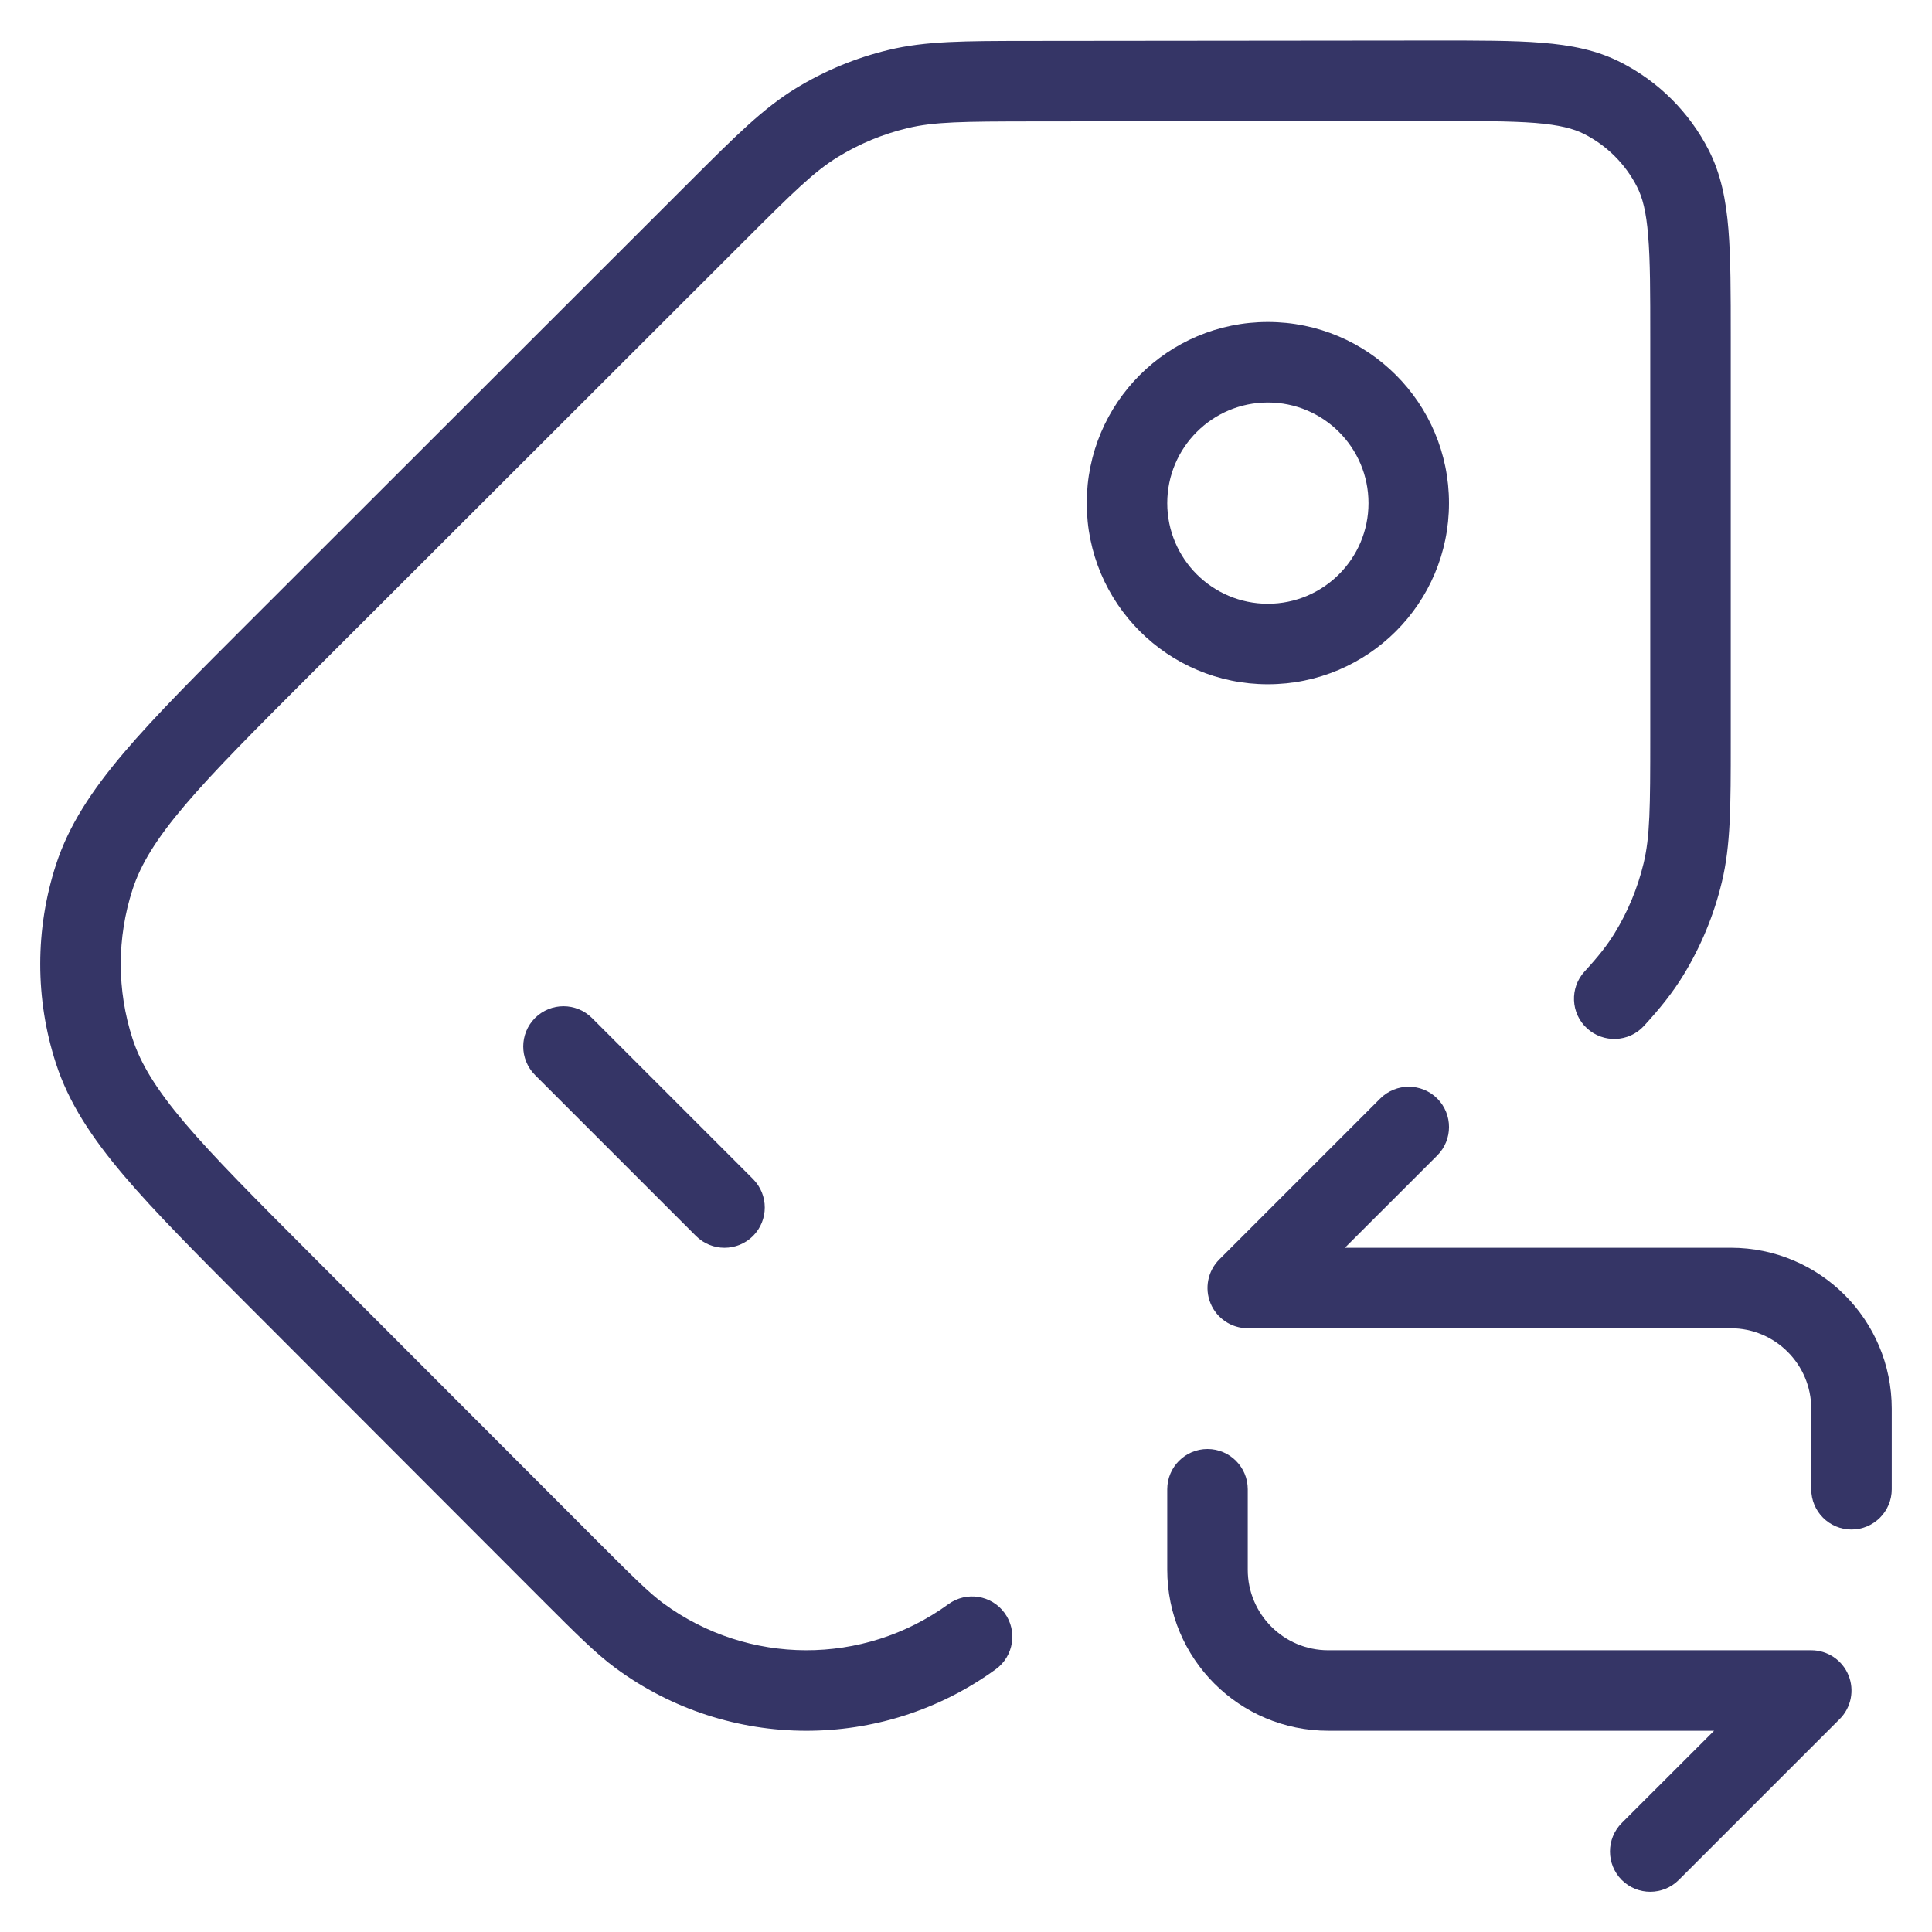 <svg width="24" height="24" viewBox="0 0 24 24" fill="none" xmlns="http://www.w3.org/2000/svg">
<g clip-path="url(#clip0_9001_291418)">
<path d="M19.071 1.527C18.763 1.503 18.366 1.503 17.797 1.503L12.84 1.508C11.962 1.509 11.604 1.512 11.273 1.592C10.967 1.665 10.675 1.786 10.407 1.951C10.117 2.129 9.861 2.379 9.24 3L3.865 8.37C3.166 9.069 2.663 9.572 2.3 9.999C1.941 10.421 1.748 10.737 1.647 11.048C1.451 11.651 1.451 12.3 1.646 12.902C1.747 13.214 1.94 13.53 2.298 13.953C2.661 14.38 3.163 14.883 3.862 15.583L7.419 19.144C7.875 19.6 8.064 19.787 8.239 19.916C9.292 20.691 10.725 20.695 11.782 19.927C12.005 19.765 12.318 19.814 12.48 20.038C12.642 20.261 12.593 20.574 12.37 20.736C10.961 21.76 9.05 21.755 7.646 20.721C7.402 20.541 7.156 20.295 6.749 19.888L3.138 16.273C2.459 15.594 1.928 15.062 1.536 14.6C1.137 14.129 0.853 13.698 0.695 13.211C0.434 12.408 0.435 11.542 0.696 10.739C0.855 10.252 1.139 9.821 1.538 9.351C1.93 8.889 2.462 8.358 3.142 7.679L8.58 2.245C9.14 1.686 9.481 1.345 9.885 1.098C10.242 0.879 10.631 0.718 11.039 0.62C11.499 0.509 11.982 0.509 12.772 0.508L17.818 0.503C18.36 0.503 18.798 0.502 19.152 0.531C19.517 0.56 19.837 0.623 20.133 0.774C20.604 1.013 20.987 1.396 21.227 1.866C21.378 2.163 21.441 2.483 21.471 2.848C21.5 3.202 21.5 3.639 21.5 4.182L21.5 9.221C21.5 10.014 21.5 10.498 21.389 10.959C21.291 11.368 21.129 11.758 20.91 12.116C20.776 12.335 20.619 12.529 20.421 12.745C20.234 12.948 19.918 12.961 19.714 12.774C19.511 12.588 19.498 12.271 19.684 12.068C19.858 11.879 19.969 11.737 20.057 11.593C20.222 11.325 20.343 11.032 20.417 10.726C20.497 10.394 20.5 10.035 20.5 9.155L20.5 4.203C20.5 3.634 20.5 3.238 20.474 2.929C20.45 2.626 20.403 2.452 20.336 2.321C20.192 2.038 19.962 1.809 19.68 1.665C19.548 1.598 19.374 1.552 19.071 1.527Z" fill="#353566"/>
<path fill-rule="evenodd" clip-rule="evenodd" d="M13.5 6.25C13.5 5.007 14.507 4 15.75 4C16.993 4 18 5.007 18 6.25C18 7.493 16.993 8.5 15.75 8.5C14.507 8.5 13.5 7.493 13.5 6.25ZM15.75 5C15.06 5 14.5 5.56 14.5 6.25C14.5 6.94 15.06 7.5 15.75 7.5C16.44 7.5 17 6.94 17 6.25C17 5.56 16.44 5 15.75 5Z" fill="#353566"/>
<path d="M6.646 12.646C6.842 12.451 7.158 12.451 7.354 12.646L9.354 14.646C9.549 14.842 9.549 15.158 9.354 15.354C9.158 15.549 8.842 15.549 8.646 15.354L6.646 13.354C6.451 13.158 6.451 12.842 6.646 12.646Z" fill="#353566"/>
<path d="M23 19C23.276 19 23.5 18.776 23.5 18.5V17.5C23.5 16.395 22.605 15.5 21.5 15.5H16.707L17.854 14.354C18.049 14.158 18.049 13.842 17.854 13.646C17.658 13.451 17.342 13.451 17.146 13.646L15.146 15.646C15.003 15.789 14.961 16.005 15.038 16.191C15.115 16.378 15.298 16.5 15.5 16.5H21.5C22.052 16.5 22.5 16.948 22.5 17.5V18.5C22.5 18.776 22.724 19 23 19Z" fill="#353566"/>
<path d="M14.5 19.5V18.5C14.5 18.224 14.724 18 15 18C15.276 18 15.5 18.224 15.5 18.5V19.5C15.5 20.052 15.948 20.5 16.5 20.5H22.5C22.702 20.5 22.885 20.622 22.962 20.809C23.039 20.995 22.997 21.211 22.854 21.354L20.854 23.354C20.658 23.549 20.342 23.549 20.146 23.354C19.951 23.158 19.951 22.842 20.146 22.646L21.293 21.5H16.5C15.395 21.5 14.5 20.605 14.5 19.5Z" fill="#353566"/>
</g>
<defs>
<clipPath id="clip0_9001_291418">
<rect width="24" height="24" fill="white"/>
</clipPath>
</defs>
</svg>
